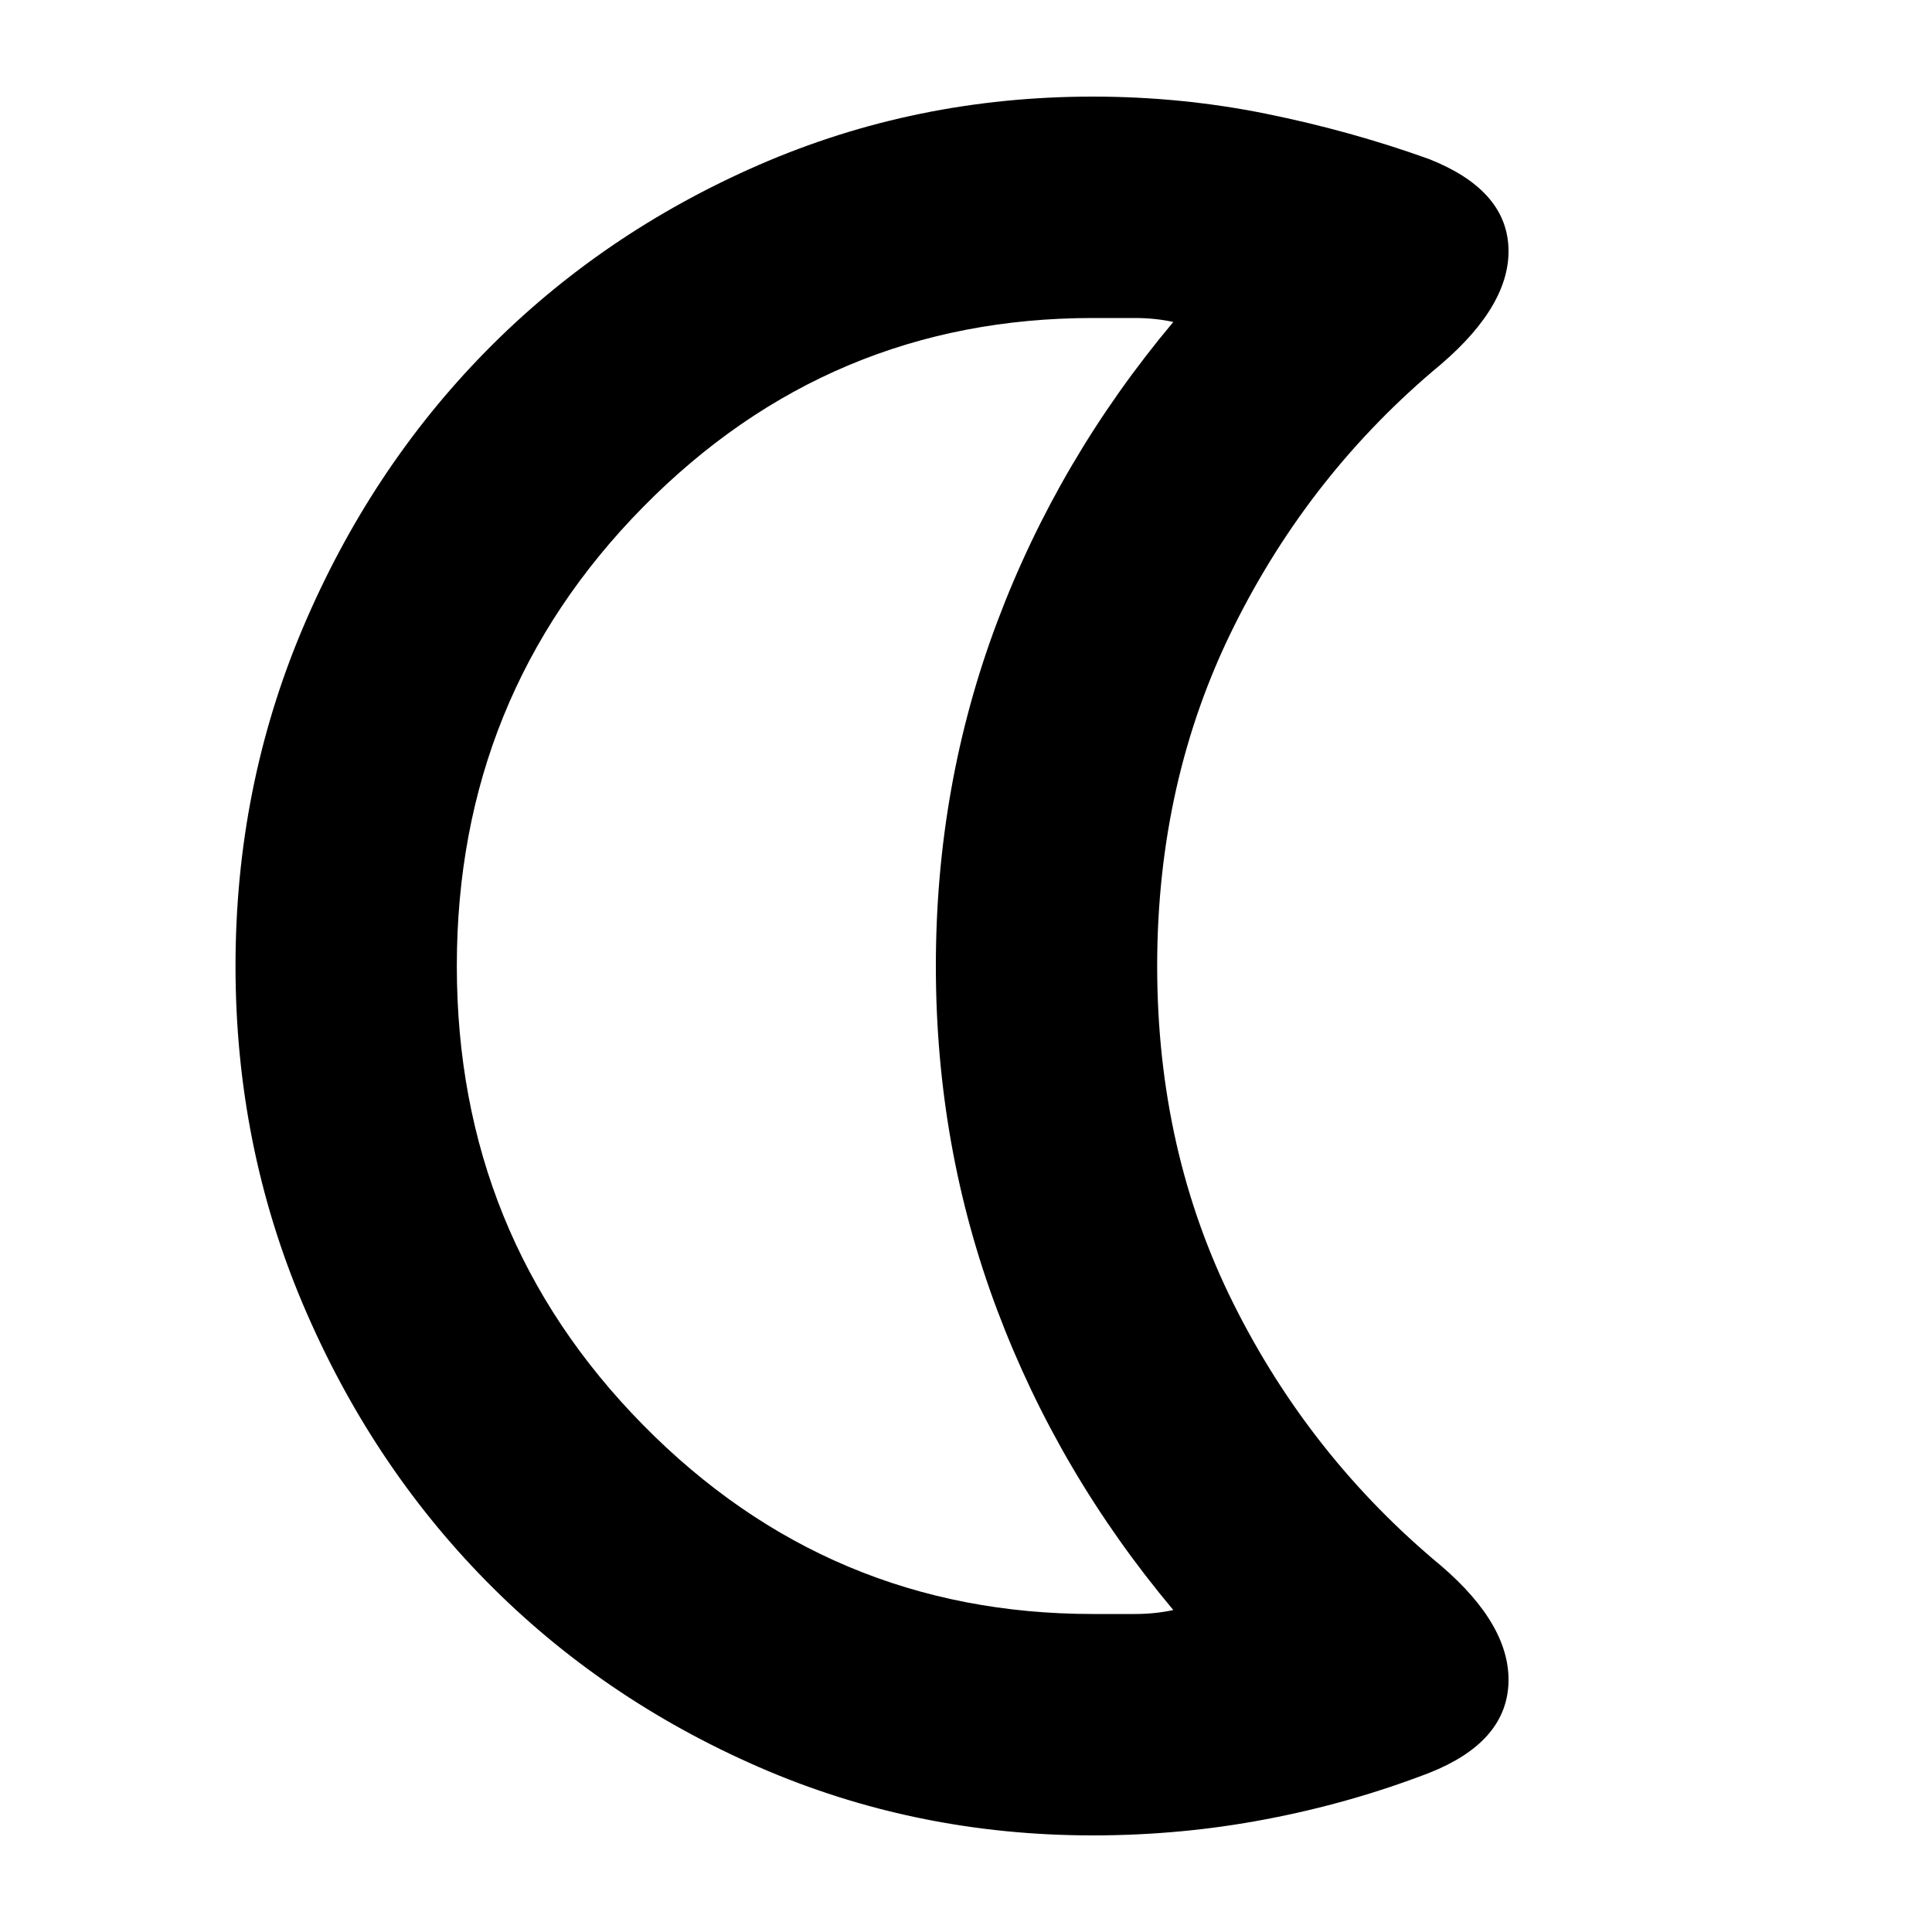 <svg xmlns="http://www.w3.org/2000/svg" height="20" width="20"><path d="M11.312 3.292Q8.583 3.292 6.656 5.25Q4.729 7.208 4.729 10Q4.729 12.792 6.656 14.75Q8.583 16.708 11.312 16.708Q11.542 16.708 11.75 16.708Q11.958 16.708 12.146 16.667Q10.958 15.25 10.323 13.562Q9.688 11.875 9.688 10Q9.688 8.125 10.323 6.438Q10.958 4.75 12.146 3.333Q11.958 3.292 11.75 3.292Q11.542 3.292 11.312 3.292ZM11.312 19Q9.479 19 7.854 18.292Q6.229 17.583 5.031 16.365Q3.833 15.146 3.135 13.5Q2.438 11.854 2.438 10Q2.438 8.146 3.135 6.5Q3.833 4.854 5.031 3.635Q6.229 2.417 7.854 1.708Q9.479 1 11.312 1Q12.229 1 13.104 1.177Q13.979 1.354 14.792 1.646Q15.583 1.958 15.615 2.552Q15.646 3.146 14.917 3.771Q13.562 4.896 12.771 6.49Q11.979 8.083 11.979 10Q11.979 11.917 12.771 13.5Q13.562 15.083 14.917 16.208Q15.646 16.833 15.615 17.438Q15.583 18.042 14.792 18.354Q13.979 18.667 13.104 18.833Q12.229 19 11.312 19ZM8.438 10Q8.438 10 8.438 10Q8.438 10 8.438 10Q8.438 10 8.438 10Q8.438 10 8.438 10Q8.438 10 8.438 10Q8.438 10 8.438 10Q8.438 10 8.438 10Q8.438 10 8.438 10Q8.438 10 8.438 10Q8.438 10 8.438 10Q8.438 10 8.438 10Q8.438 10 8.438 10Z"/></svg>